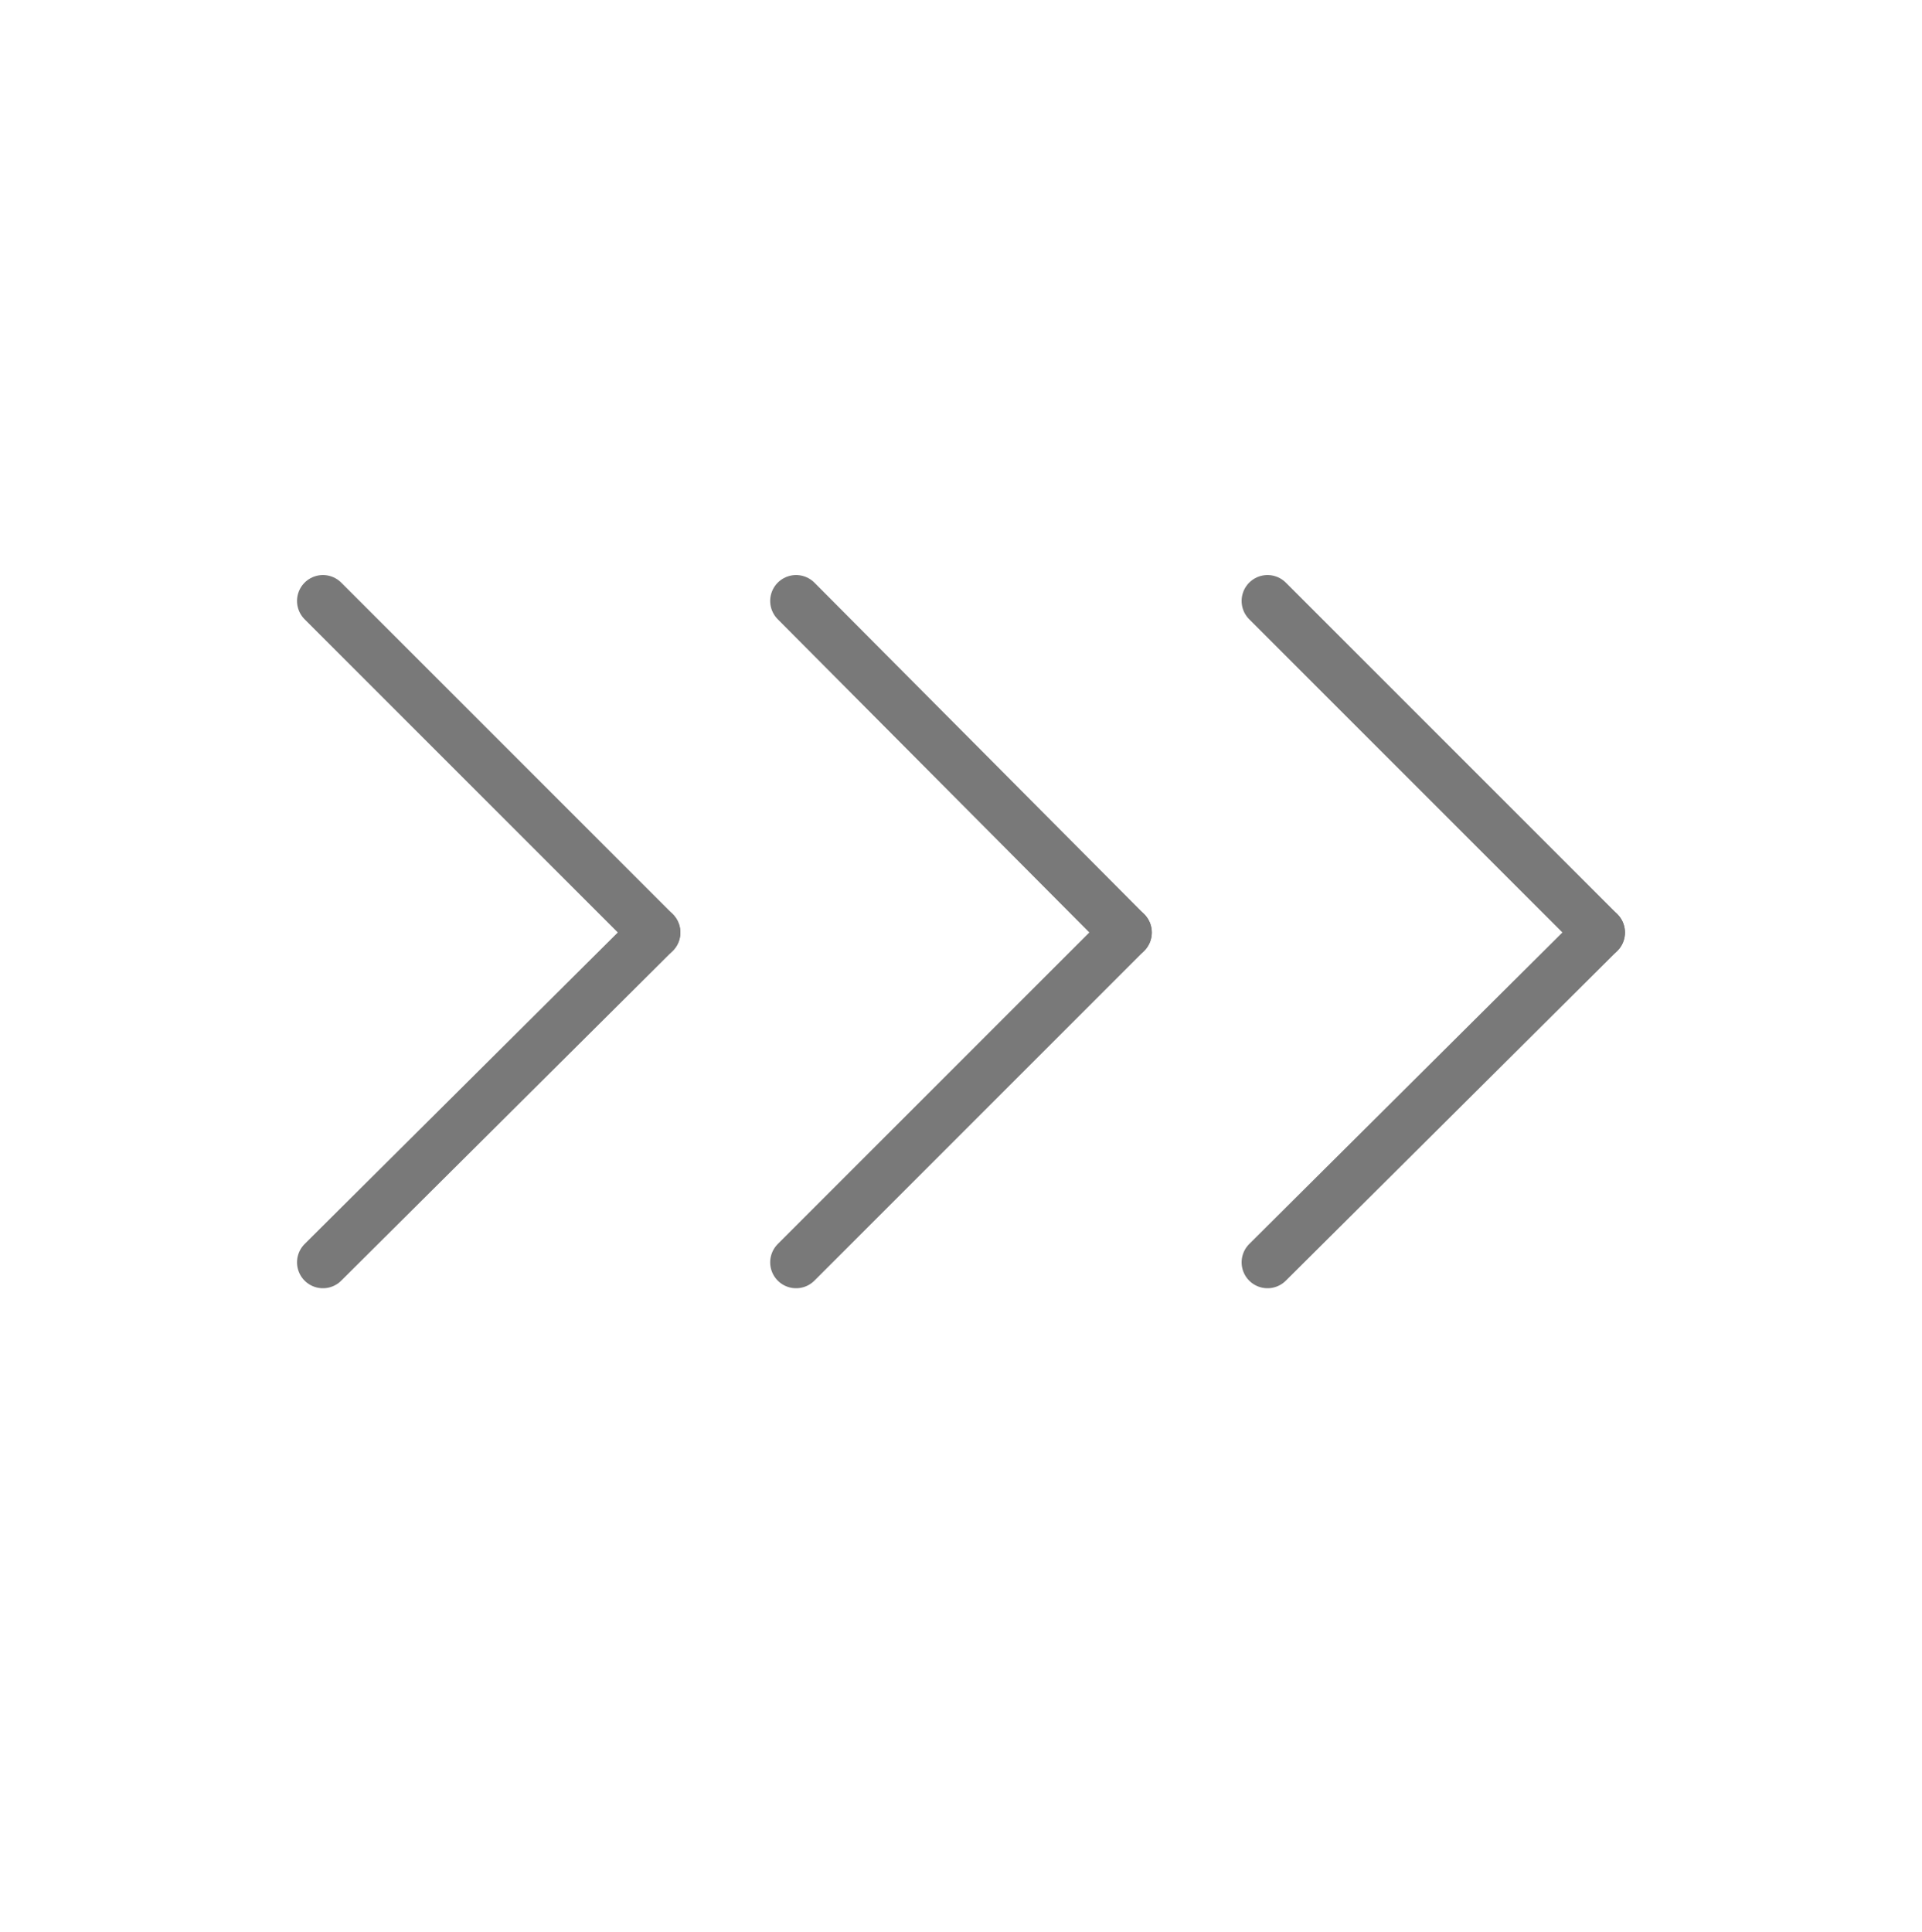 <?xml version="1.0" encoding="utf-8"?>
<!-- Generator: Adobe Illustrator 19.2.1, SVG Export Plug-In . SVG Version: 6.00 Build 0)  -->
<svg version="1.1" id="Layer_1" xmlns="http://www.w3.org/2000/svg" xmlns:xlink="http://www.w3.org/1999/xlink" x="0px" y="0px"
	 viewBox="0 0 111.3 111.9" style="enable-background:new 0 0 111.3 111.9;" xml:space="preserve">
<style type="text/css">
	.st0{fill:none;stroke:#797979;stroke-width:3;stroke-linecap:round;stroke-linejoin:round;stroke-miterlimit:10;}
</style>
<g>
	<g>
		<line class="st0" x1="92.6" y1="54" x2="73.4" y2="34.8"/>
		<line class="st0" x1="92.6" y1="54" x2="73.4" y2="73.1"/>
	</g>
	<g>
		<line class="st0" x1="65.2" y1="54" x2="46.1" y2="34.8"/>
		<line class="st0" x1="65.2" y1="54" x2="46.1" y2="73.1"/>
	</g>
	<g>
		<line class="st0" x1="37.9" y1="54" x2="18.7" y2="34.8"/>
		<line class="st0" x1="37.9" y1="54" x2="18.7" y2="73.1"/>
	</g>
</g>
</svg>
